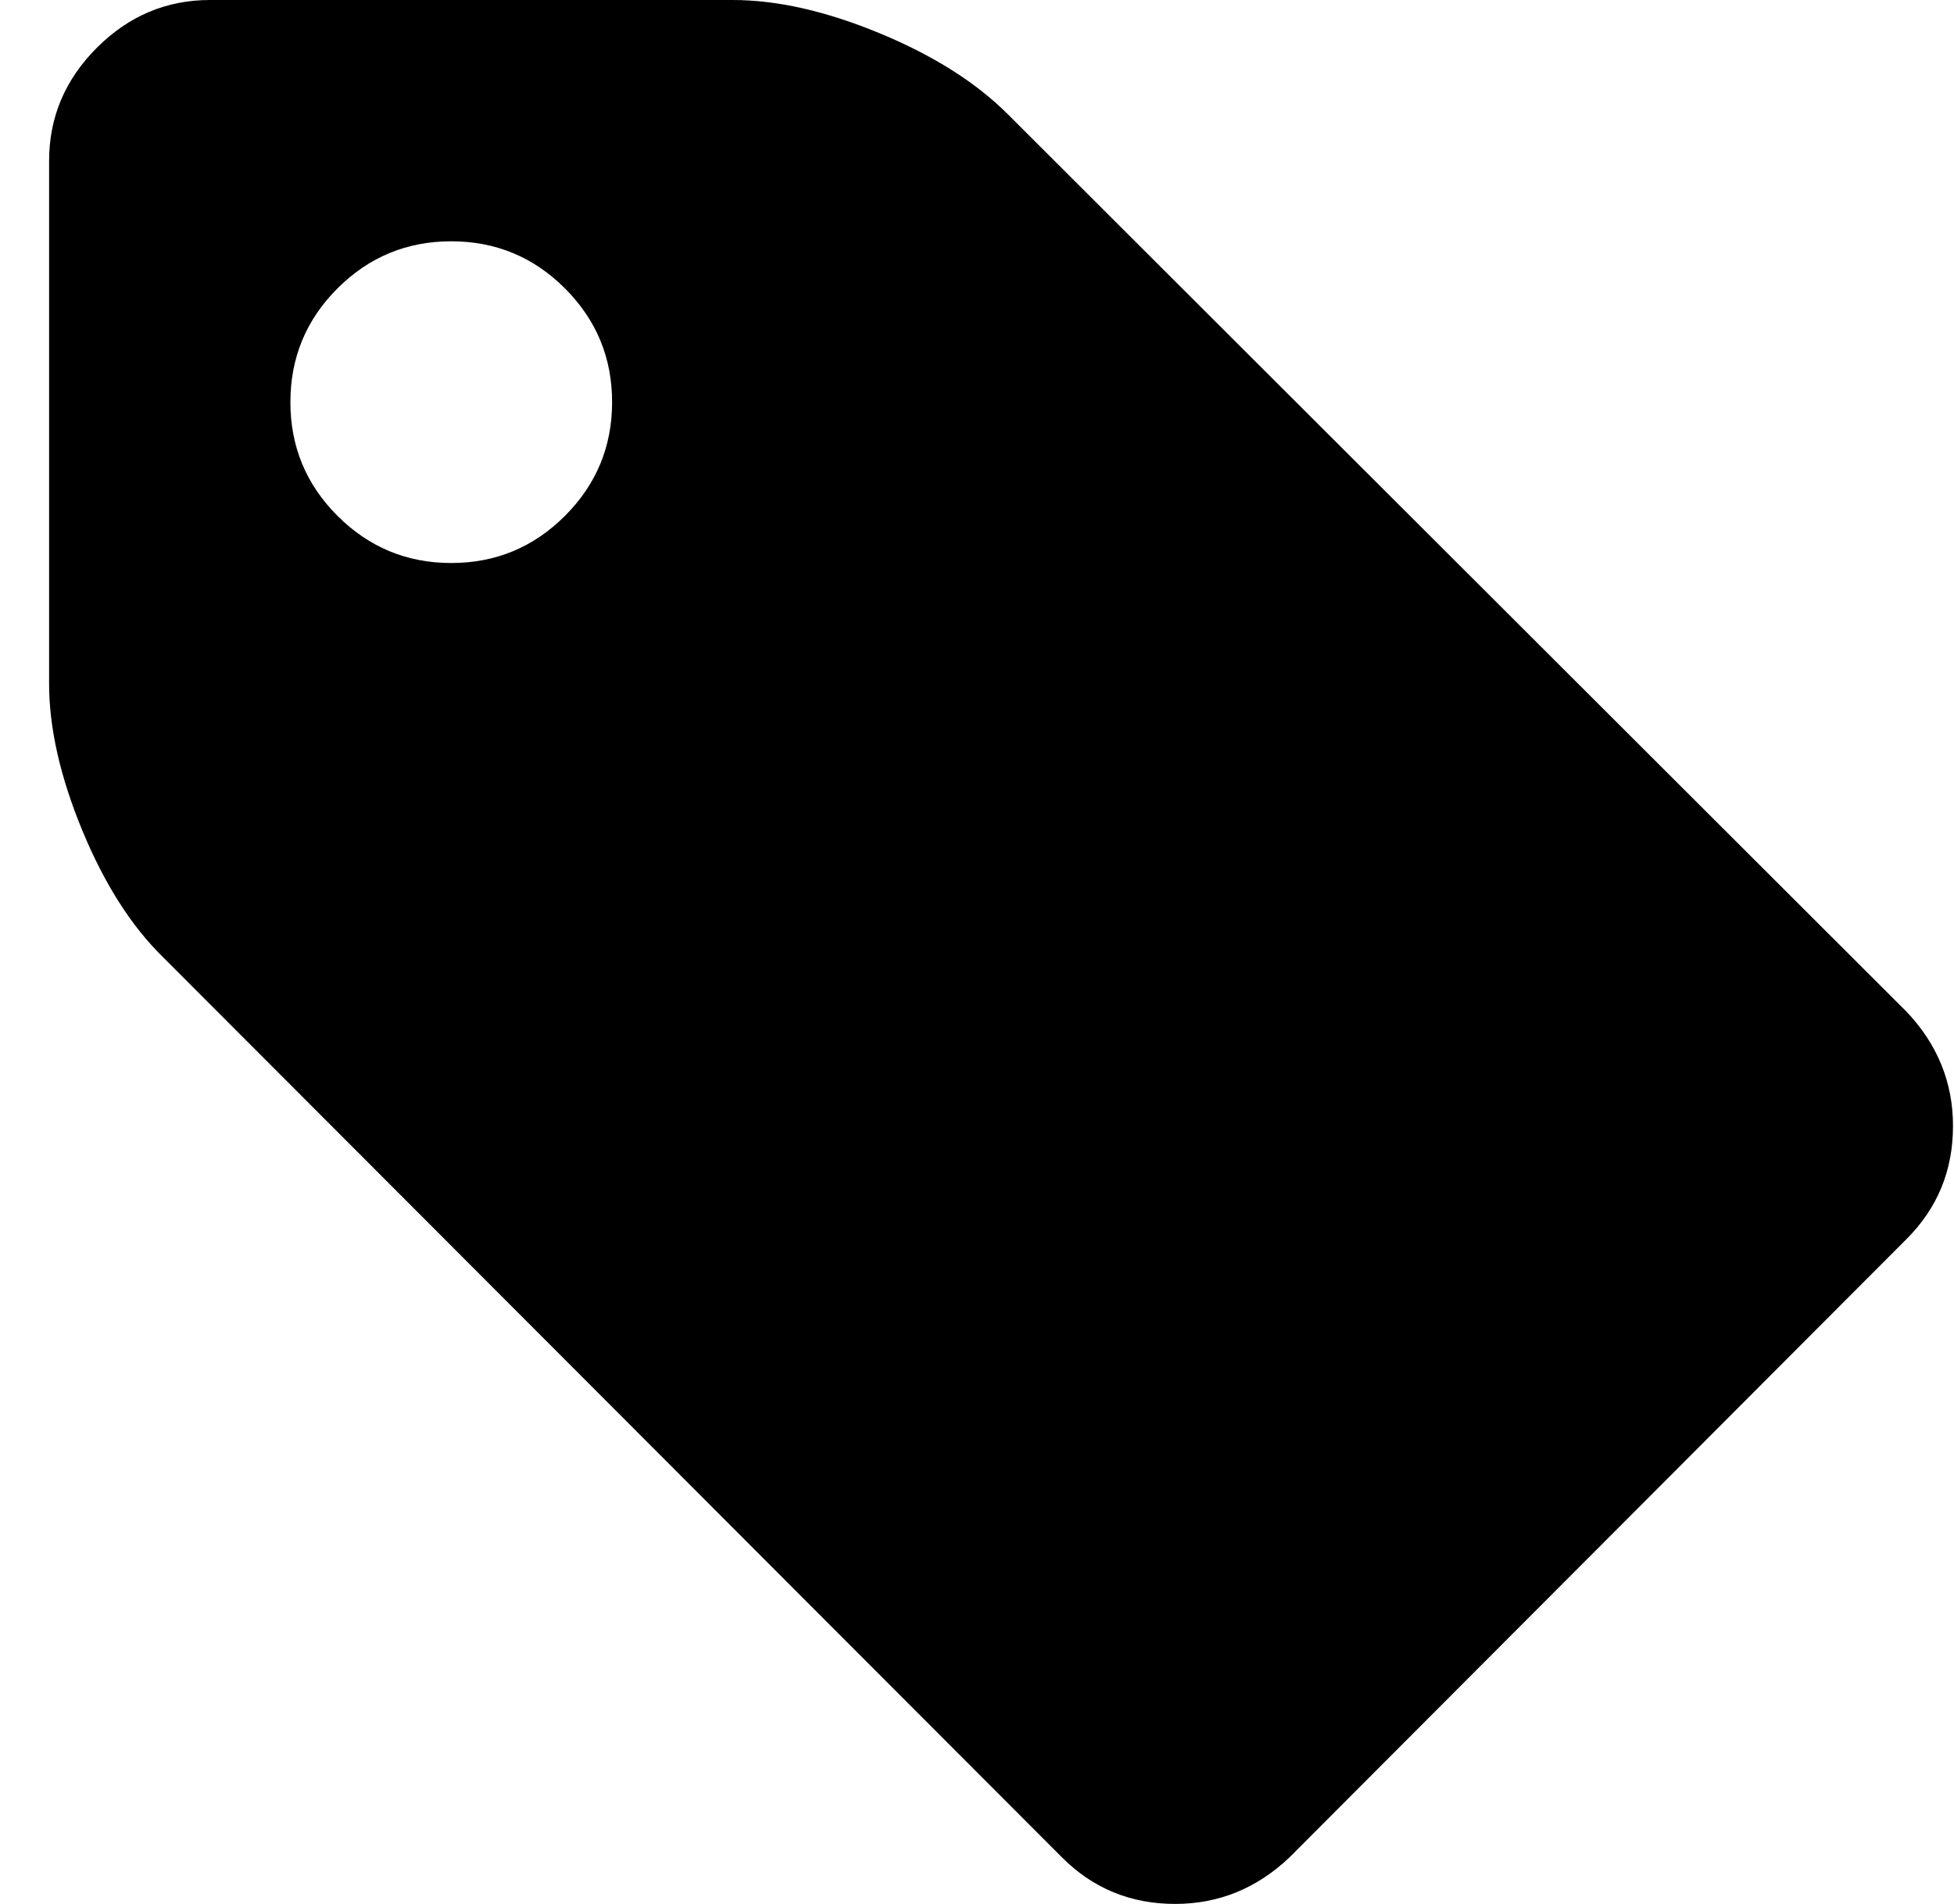 <?xml version="1.0" encoding="UTF-8"?>
<svg width="39px" height="38px" viewBox="0 0 39 38" version="1.1" xmlns="http://www.w3.org/2000/svg" xmlns:xlink="http://www.w3.org/1999/xlink">
    <!-- Generator: Sketch 44.1 (41455) - http://www.bohemiancoding.com/sketch -->
    <title>Shape</title>
    <desc>Created with Sketch.</desc>
    <defs></defs>
    <g id="Page-1" stroke="none" stroke-width="1" fill="none" fill-rule="evenodd">
        <path d="M12.217,8.026 C12.217,7.14 11.903,6.383 11.276,5.756 C10.649,5.129 9.893,4.816 9.006,4.816 C8.12,4.816 7.364,5.129 6.736,5.756 C6.109,6.383 5.796,7.14 5.796,8.026 C5.796,8.913 6.109,9.669 6.736,10.296 C7.364,10.923 8.12,11.237 9.006,11.237 C9.893,11.237 10.649,10.923 11.276,10.296 C11.903,9.669 12.217,8.913 12.217,8.026 Z M38.98,22.474 C38.98,23.36 38.671,24.113 38.052,24.731 L25.736,37.072 C25.084,37.691 24.323,38 23.454,38 C22.568,38 21.815,37.691 21.197,37.072 L3.263,19.113 C2.627,18.494 2.088,17.65 1.645,16.58 C1.202,15.509 0.98,14.531 0.98,13.645 L0.98,3.211 C0.98,2.341 1.298,1.589 1.933,0.953 C2.569,0.318 3.321,0 4.191,0 L14.625,0 C15.511,0 16.489,0.222 17.56,0.665 C18.63,1.108 19.483,1.647 20.118,2.283 L38.052,20.191 C38.671,20.844 38.98,21.604 38.98,22.474 Z" id="Shape" fill="#000000" fill-rule="nonzero"></path>
    </g>
</svg>